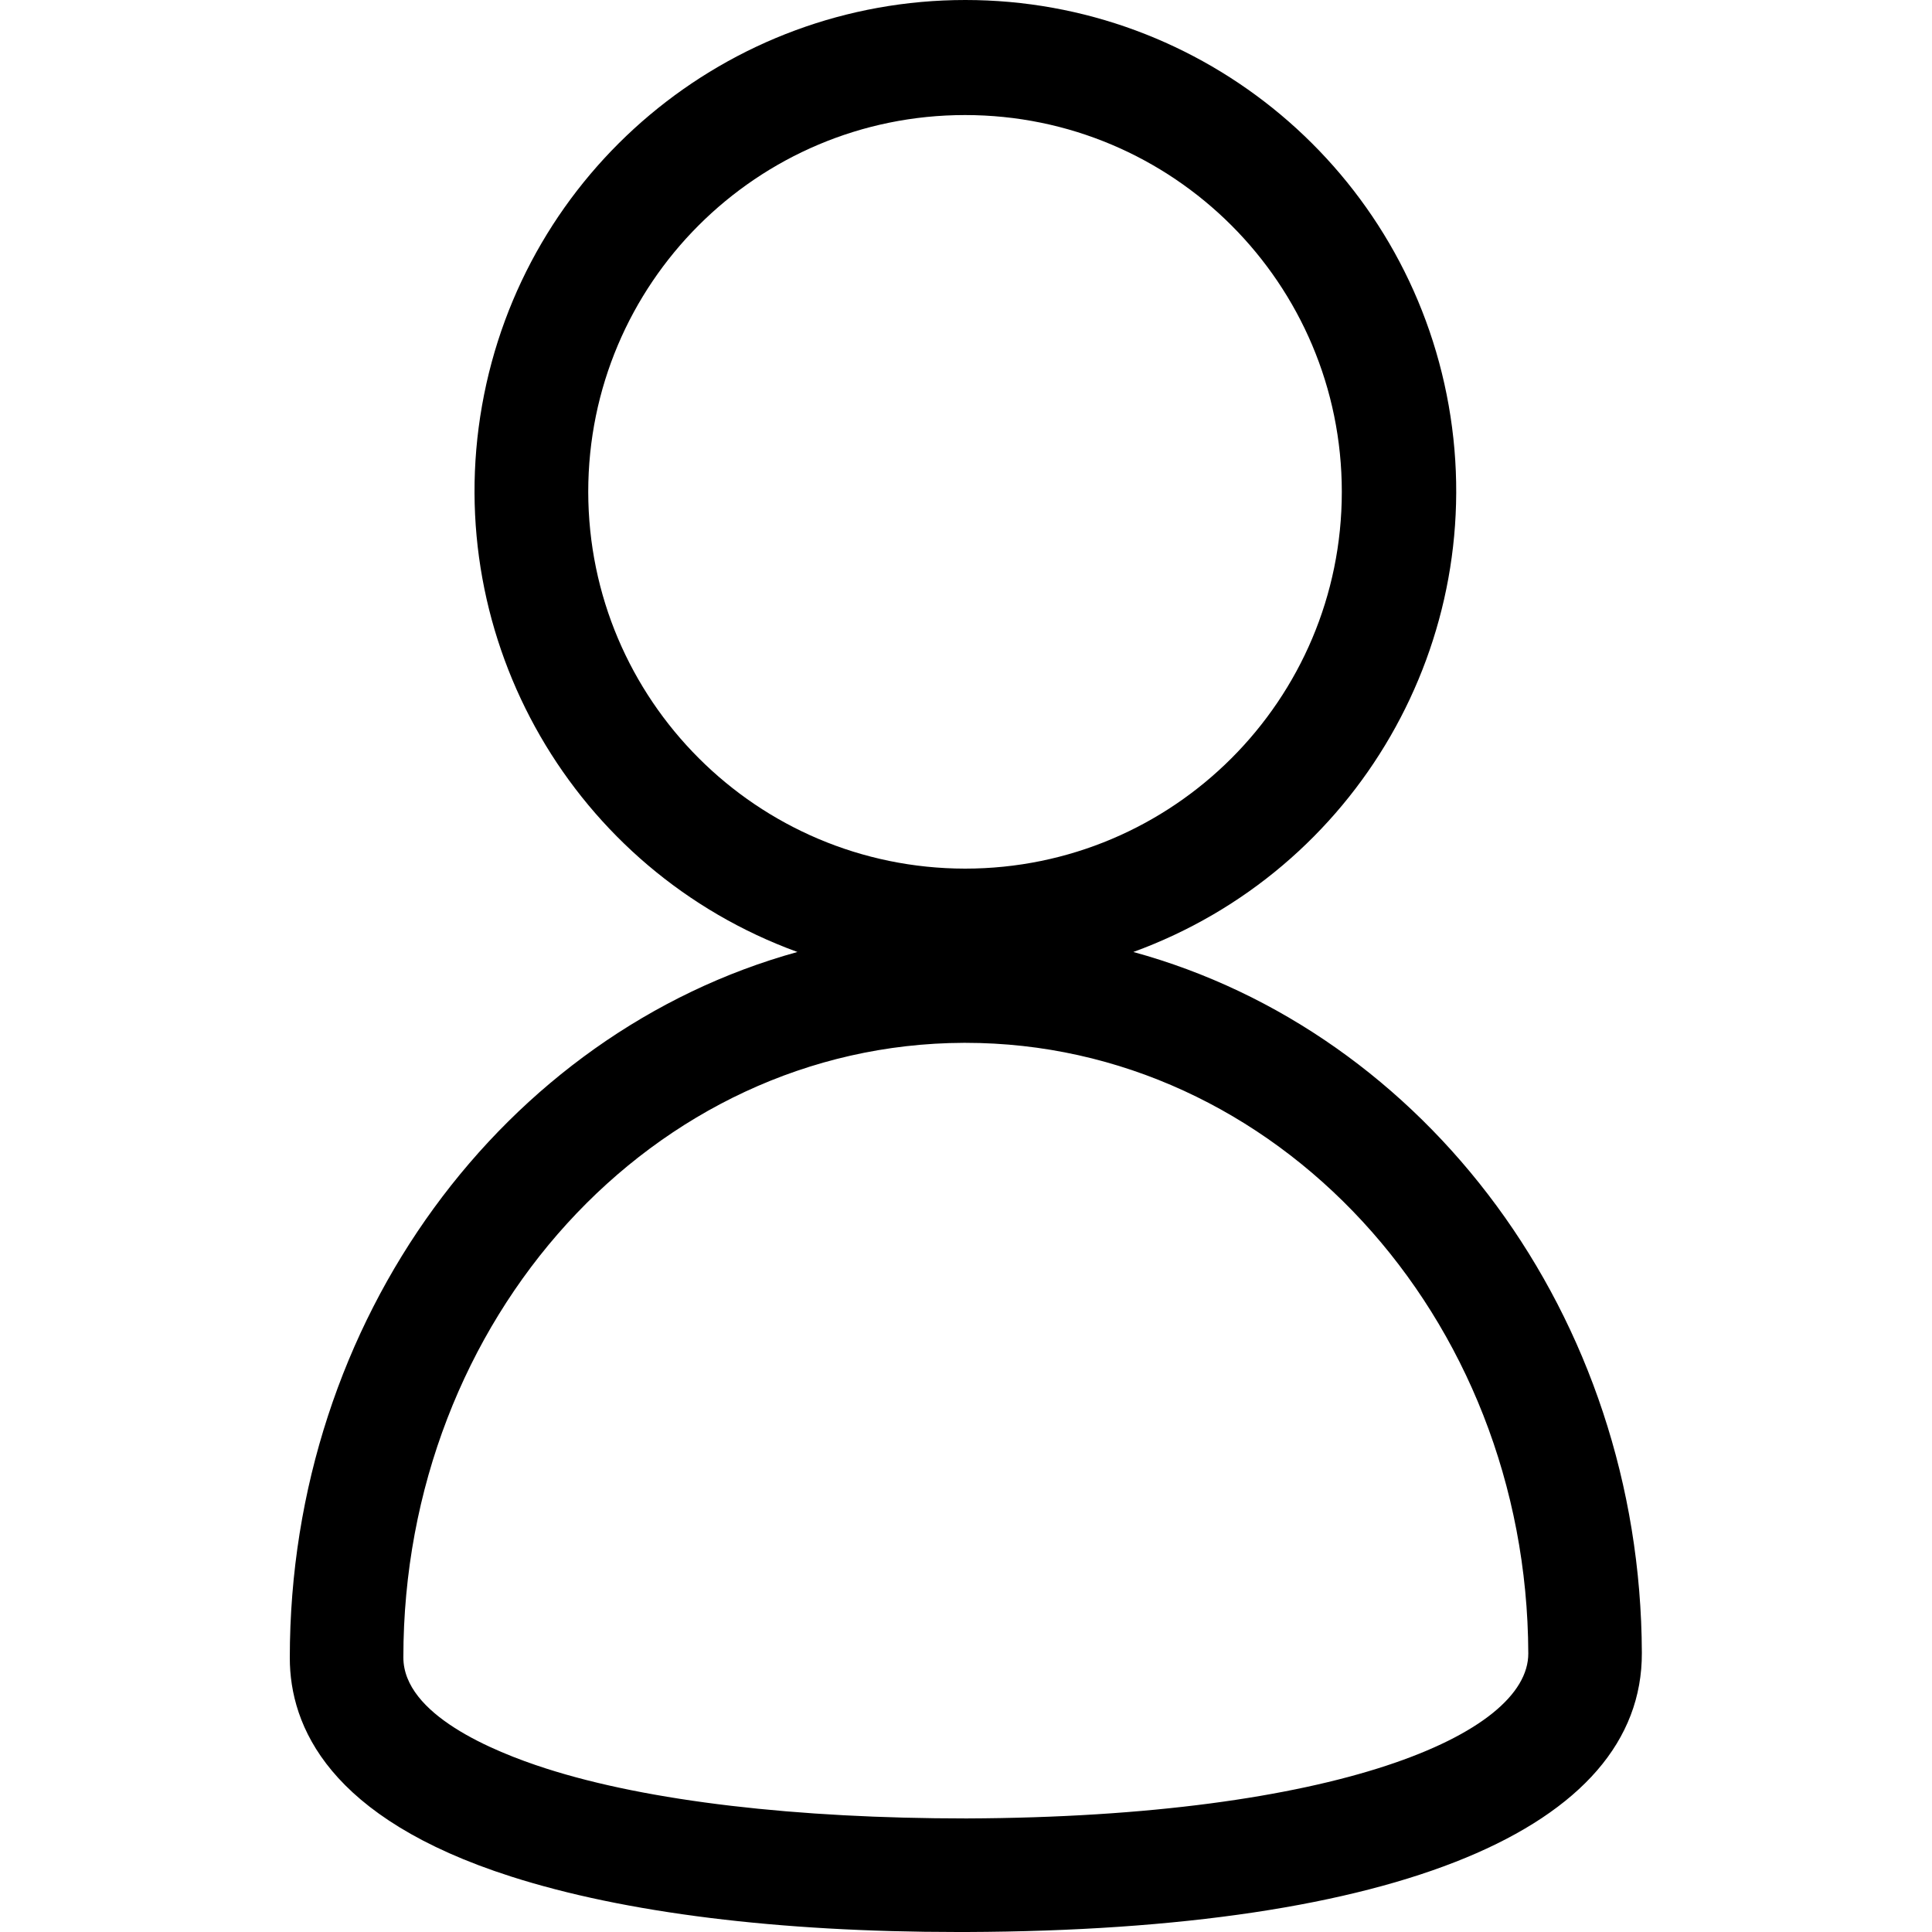 <svg width="100" height="100" viewBox="0 0 100 100" fill="none" xmlns="http://www.w3.org/2000/svg">
<g clip-path="url(#clip0)">
<path d="M58.661 49.274C70.244 45.056 77.127 33.13 74.985 20.99C72.843 8.85 62.295 0 49.967 0C37.64 0 27.091 8.85 24.95 20.99C22.808 33.13 29.691 45.056 41.274 49.274C26.133 53.459 15 68.26 15 85.811C15 89.338 17.01 94.11 26.462 97.132C32.34 99.013 40.298 100 49.573 100H50.044C72.285 99.918 85.017 94.651 84.982 85.552C84.923 68.095 73.778 53.412 58.661 49.274ZM30.447 25.457C30.447 14.686 39.179 5.955 49.95 5.955C60.721 5.955 69.452 14.686 69.452 25.457C69.452 36.228 60.721 44.96 49.95 44.96C39.184 44.947 30.46 36.223 30.447 25.457ZM50.02 94.122C41.25 94.122 33.562 93.24 28.26 91.536C25.51 90.654 20.878 88.738 20.878 85.787C20.878 68.26 33.809 54.035 49.879 53.977H49.973C65.984 53.977 79.045 68.083 79.104 85.576C79.127 89.773 69.135 94.052 50.02 94.122Z" fill="black"/>
</g>
<defs>
<clipPath id="clip0">
<rect width="100" height="100" fill="white"/>
</clipPath>
</defs>
</svg>
